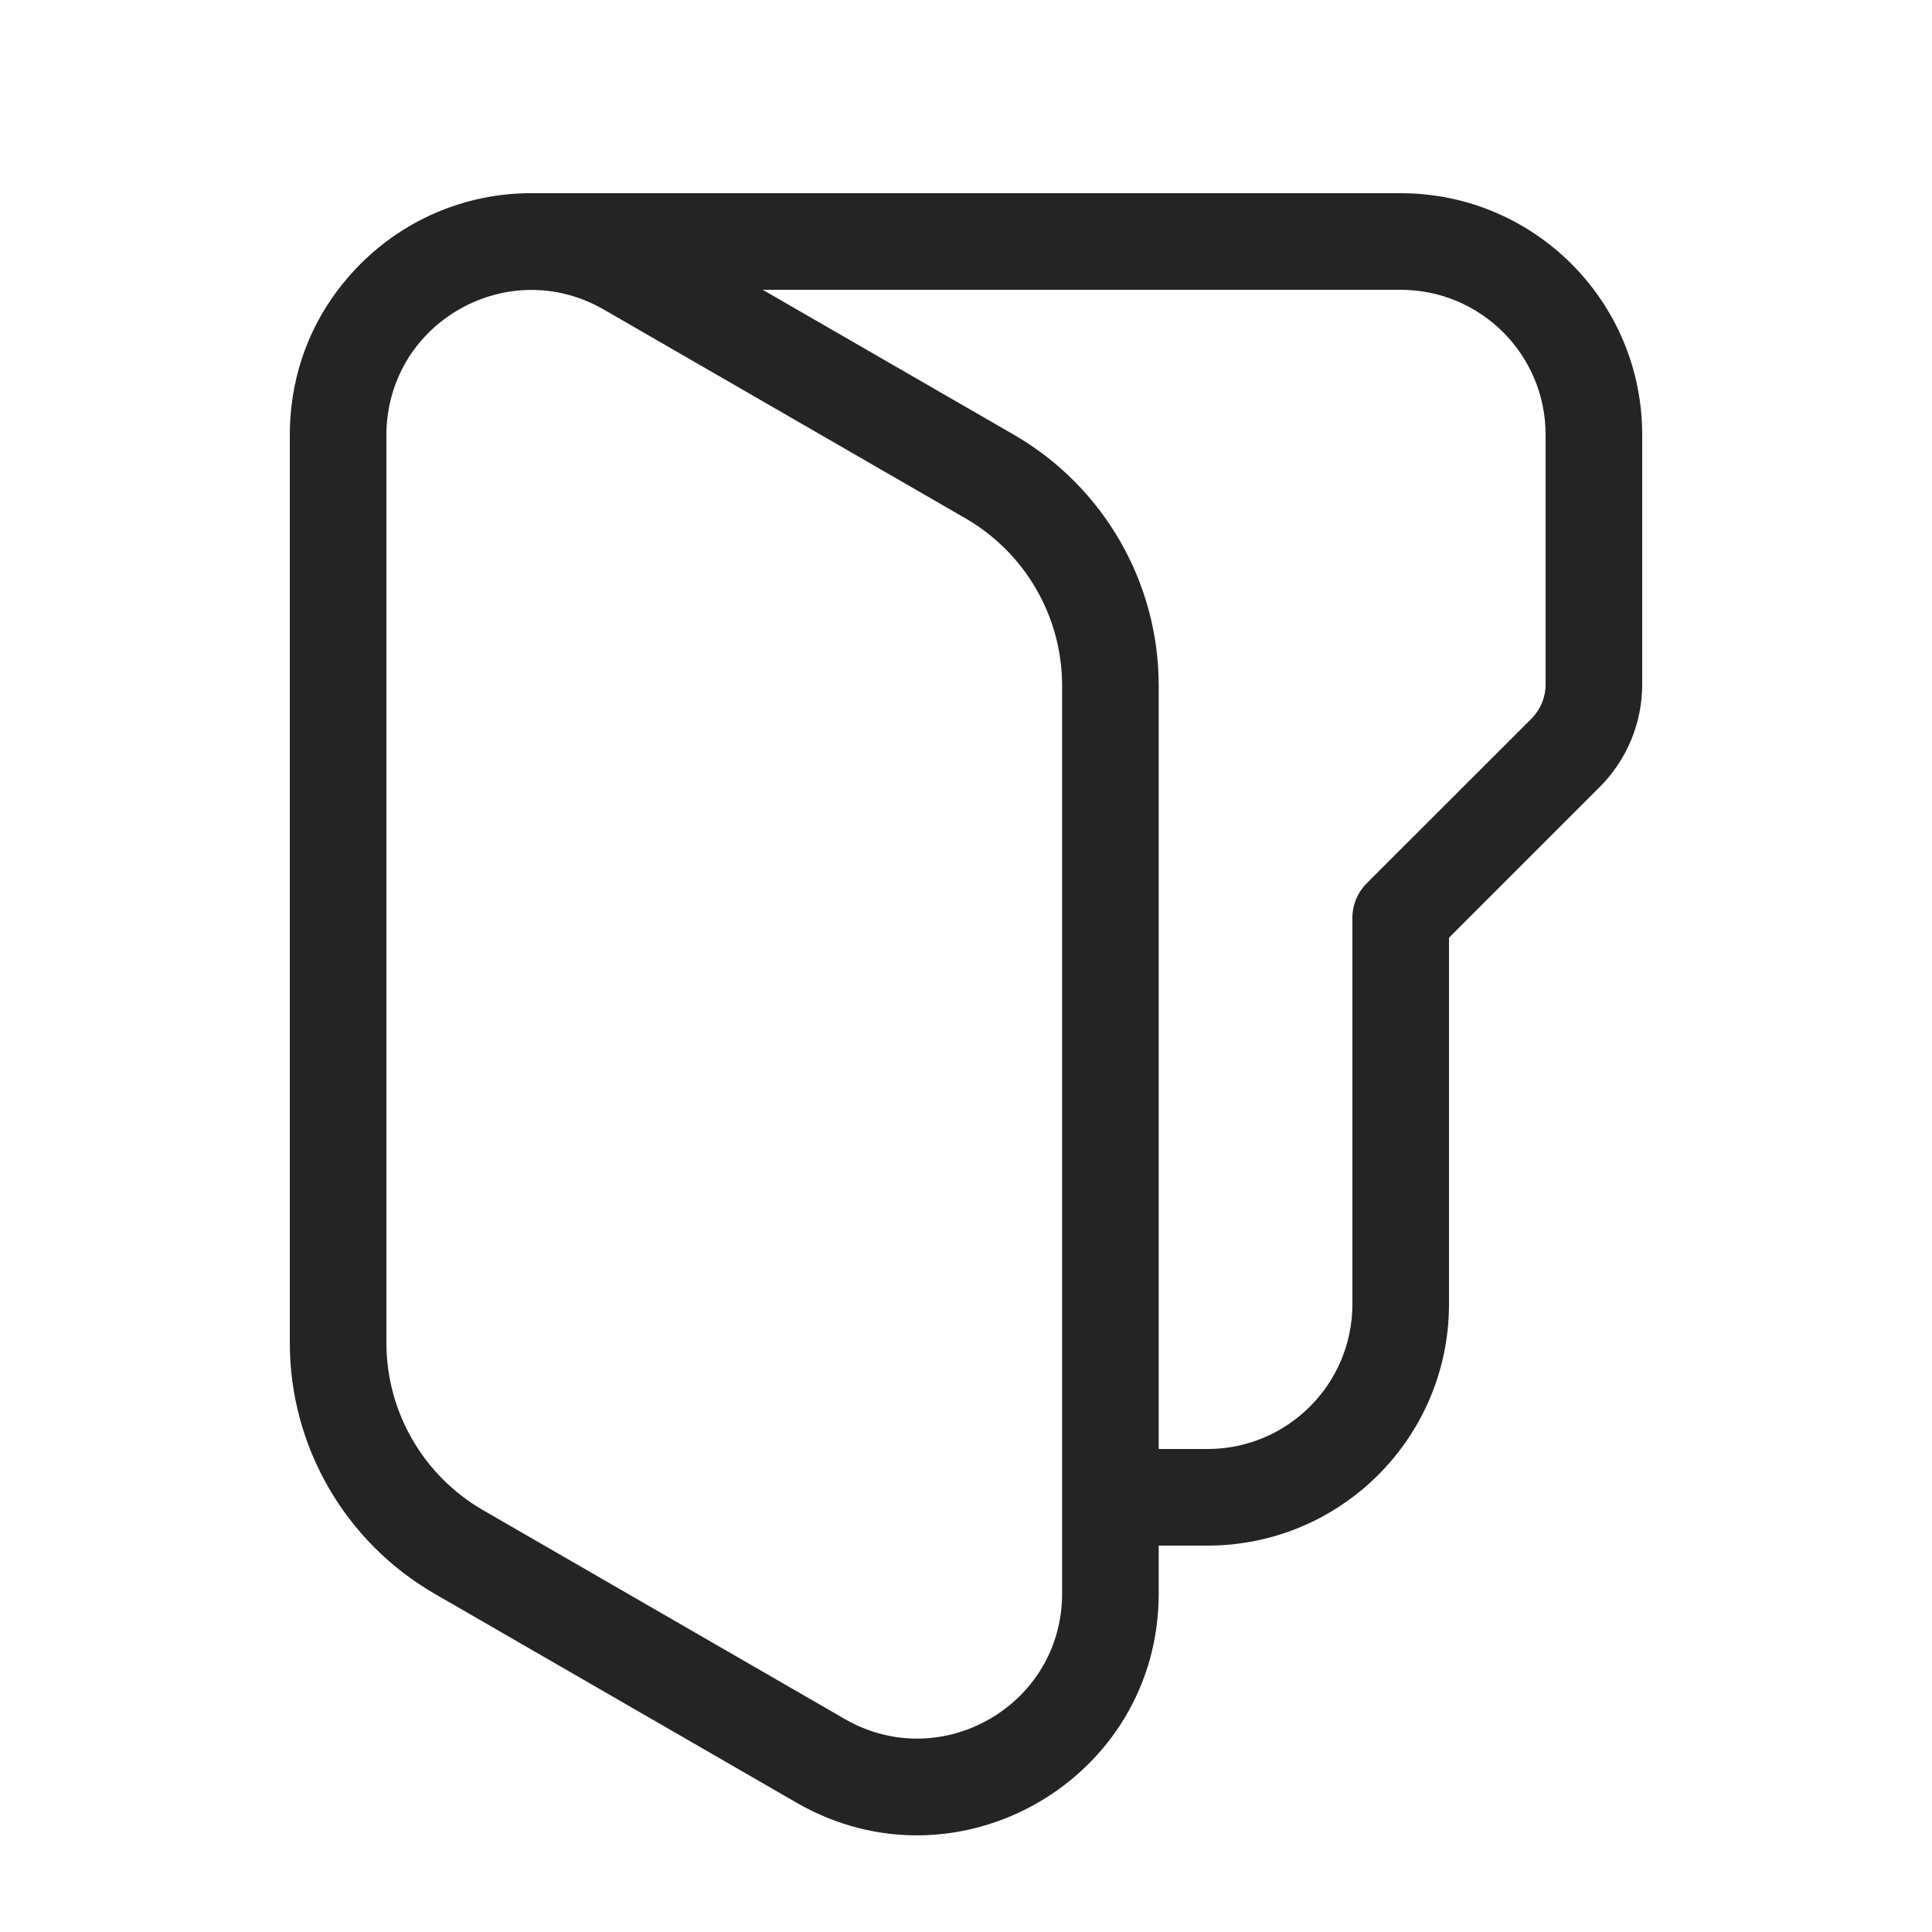 <svg width="20" height="20" viewBox="0 0 20 20" fill="none" xmlns="http://www.w3.org/2000/svg">
<path d="M14.5 3H7.896L10.495 4.5C11.423 5.036 11.995 6.027 11.995 7.098V15H12.5C13.328 15 14 14.328 14 13.5V9.5C14 9.367 14.053 9.24 14.146 9.146L15.854 7.439C15.947 7.345 16 7.218 16 7.086V4.5C16 3.671 15.328 3 14.5 3ZM4.016 4.283C4.005 4.354 4 4.428 4 4.503V13.901C4 14.615 4.381 15.275 5 15.633L8.745 17.795C9.745 18.372 10.995 17.651 10.995 16.496L10.995 7.098C10.995 6.384 10.614 5.724 9.995 5.366L6.25 3.204C5.518 2.782 4.653 3.055 4.241 3.684C4.126 3.861 4.047 4.065 4.016 4.283ZM5.539 2H14.5C15.881 2 17 3.119 17 4.5V7.086C17 7.483 16.842 7.865 16.561 8.146L15 9.707V13.5C15 14.88 13.881 16 12.5 16H11.995V16.496C11.995 18.42 9.912 19.623 8.245 18.661L4.5 16.499C3.572 15.963 3 14.973 3 13.901V4.5C3 4.437 3.002 4.375 3.007 4.314C3.047 3.753 3.267 3.261 3.599 2.876C4.036 2.365 4.675 2.032 5.393 2.002C5.441 2 5.49 1.999 5.539 2Z" fill="#242424"/>
</svg>
